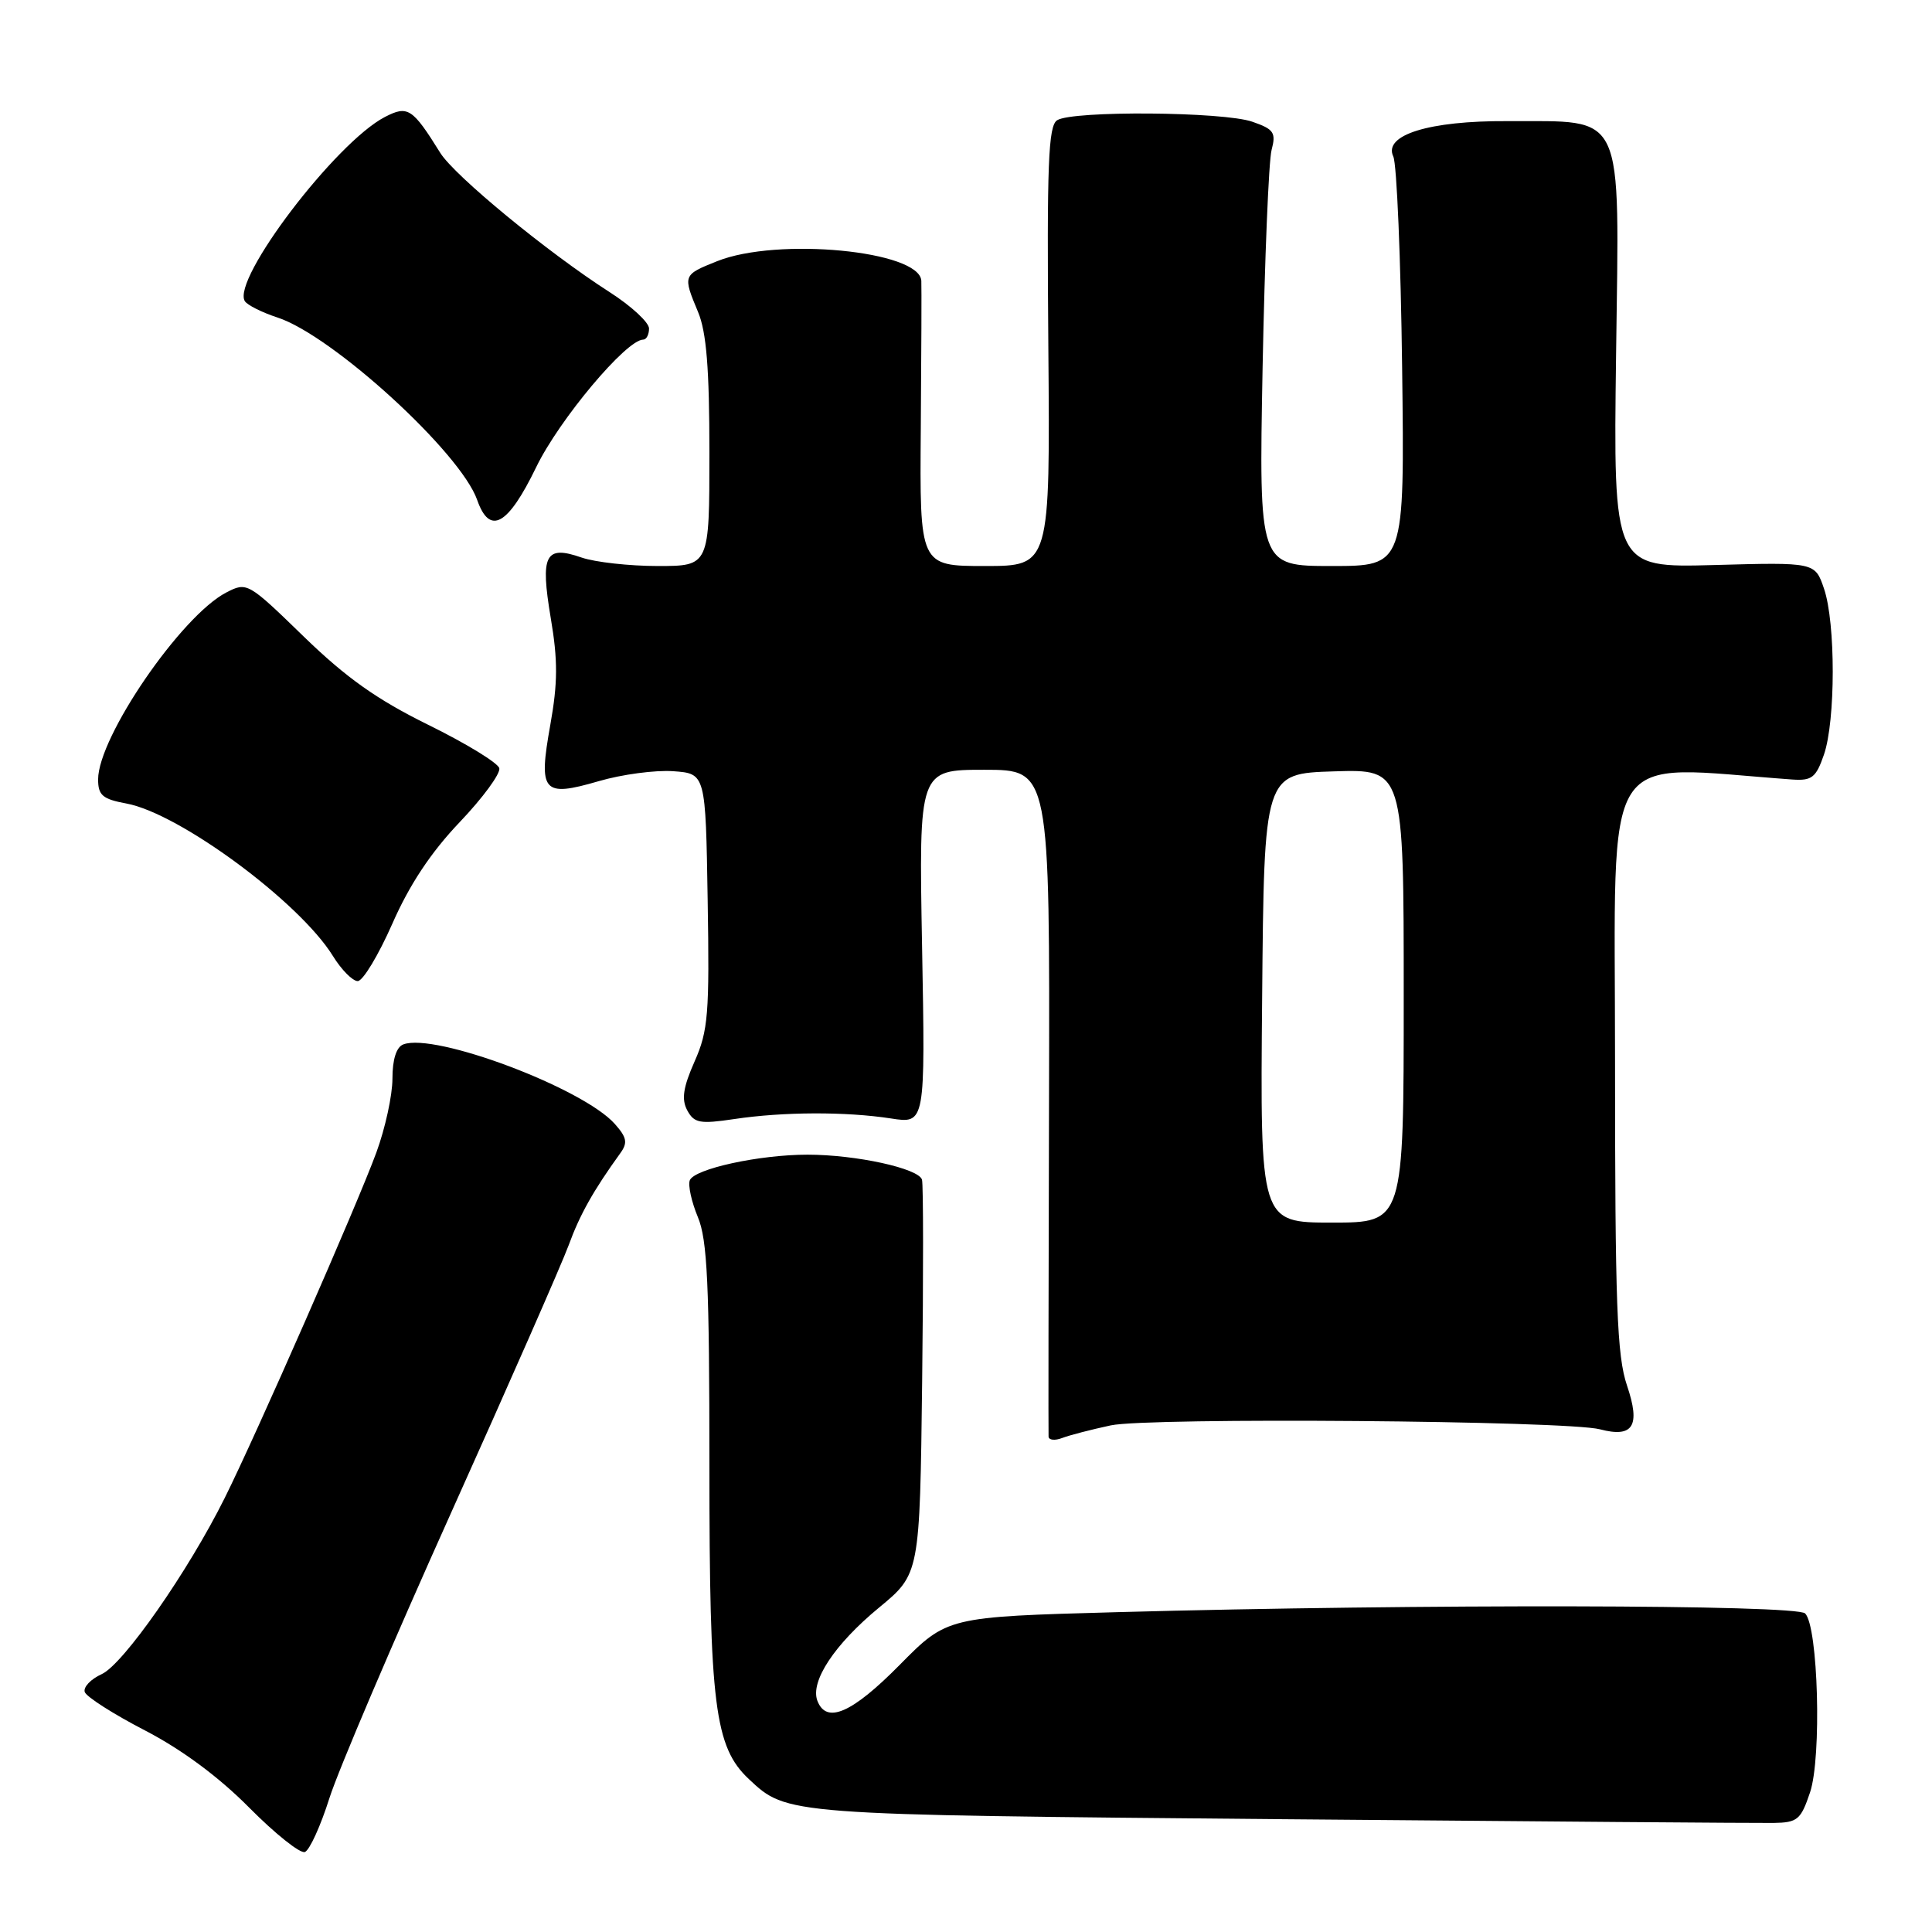 <?xml version="1.0" encoding="UTF-8" standalone="no"?>
<!DOCTYPE svg PUBLIC "-//W3C//DTD SVG 1.1//EN" "http://www.w3.org/Graphics/SVG/1.1/DTD/svg11.dtd" >
<svg xmlns="http://www.w3.org/2000/svg" xmlns:xlink="http://www.w3.org/1999/xlink" version="1.1" viewBox="0 0 256 256">
 <g >
 <path fill="currentColor"
d=" M 43.66 238.23 C 44.84 234.53 52.08 217.55 59.75 200.50 C 67.42 183.45 74.44 167.47 75.35 165.00 C 76.83 160.94 78.63 157.74 82.19 152.81 C 83.20 151.42 83.06 150.72 81.46 148.92 C 77.23 144.17 57.60 136.79 53.44 138.39 C 52.52 138.74 52.00 140.38 52.00 142.93 C 52.00 145.13 51.04 149.53 49.87 152.71 C 47.31 159.68 33.95 190.12 29.77 198.50 C 24.92 208.24 16.34 220.52 13.48 221.83 C 12.03 222.49 11.02 223.55 11.23 224.20 C 11.45 224.84 15.03 227.13 19.19 229.28 C 24.06 231.80 28.98 235.44 33.01 239.51 C 36.46 242.99 39.78 245.64 40.40 245.40 C 41.02 245.16 42.49 241.94 43.66 238.23 Z  M 239.84 237.50 C 241.40 232.85 240.92 215.52 239.19 213.79 C 238.01 212.61 188.42 212.52 148.00 213.62 C 125.50 214.24 125.50 214.24 119.20 220.62 C 112.90 227.00 109.51 228.48 108.31 225.37 C 107.33 222.80 110.57 217.89 116.46 213.03 C 121.88 208.56 121.88 208.56 122.19 183.03 C 122.36 168.99 122.35 156.97 122.17 156.32 C 121.75 154.82 113.43 153.00 107.00 153.00 C 100.59 153.00 91.99 154.88 91.40 156.40 C 91.15 157.06 91.63 159.25 92.47 161.27 C 93.73 164.28 94.00 170.19 94.00 194.29 C 94.00 225.96 94.70 231.49 99.23 235.74 C 104.30 240.49 103.99 240.47 169.50 241.05 C 203.60 241.35 233.07 241.58 235.00 241.55 C 238.18 241.50 238.62 241.13 239.84 237.50 Z  M 147.18 188.87 C 152.20 187.79 207.63 188.24 212.00 189.39 C 216.41 190.55 217.40 188.95 215.59 183.60 C 214.25 179.65 214.00 172.94 214.00 140.32 C 214.00 97.95 211.79 101.44 237.49 103.29 C 240.08 103.47 240.63 103.04 241.68 100.00 C 243.23 95.51 243.24 82.53 241.69 78.00 C 240.50 74.50 240.50 74.50 227.13 74.87 C 213.77 75.23 213.77 75.23 214.14 46.94 C 214.56 14.13 215.49 16.13 199.72 16.05 C 189.35 15.99 183.26 17.89 184.62 20.74 C 185.08 21.71 185.61 34.31 185.79 48.75 C 186.12 75.00 186.12 75.00 176.46 75.00 C 166.81 75.00 166.81 75.00 167.30 48.75 C 167.58 34.31 168.11 21.32 168.49 19.88 C 169.10 17.57 168.80 17.12 165.94 16.13 C 162.11 14.79 142.12 14.64 140.08 15.93 C 138.90 16.67 138.71 21.71 138.91 45.91 C 139.15 75.00 139.15 75.00 130.50 75.00 C 121.86 75.00 121.86 75.00 122.01 56.75 C 122.09 46.71 122.12 37.91 122.08 37.20 C 121.84 33.22 103.01 31.41 95.02 34.61 C 90.47 36.43 90.46 36.46 92.50 41.35 C 93.61 44.00 94.00 48.87 94.00 59.97 C 94.00 75.00 94.00 75.00 87.15 75.00 C 83.38 75.00 78.85 74.49 77.07 73.88 C 72.23 72.19 71.57 73.50 72.98 81.91 C 73.93 87.50 73.91 90.50 72.92 96.04 C 71.32 104.99 71.90 105.67 79.33 103.51 C 82.40 102.61 86.85 102.02 89.21 102.19 C 93.50 102.50 93.50 102.50 93.77 119.30 C 94.02 134.32 93.84 136.58 92.04 140.64 C 90.52 144.07 90.28 145.66 91.06 147.12 C 91.98 148.82 92.73 148.96 97.30 148.28 C 103.77 147.31 112.08 147.28 118.05 148.20 C 122.61 148.91 122.61 148.91 122.18 125.45 C 121.75 102.00 121.75 102.00 130.43 102.00 C 139.11 102.00 139.11 102.00 139.00 145.75 C 138.93 169.81 138.91 189.89 138.94 190.36 C 138.97 190.83 139.79 190.91 140.75 190.54 C 141.71 190.17 144.61 189.42 147.18 188.87 Z  M 51.98 122.41 C 54.25 117.23 57.10 112.94 60.91 108.94 C 63.98 105.72 66.34 102.50 66.16 101.79 C 65.97 101.08 61.74 98.50 56.76 96.05 C 49.94 92.69 45.86 89.80 40.23 84.33 C 32.86 77.17 32.72 77.09 29.98 78.51 C 24.01 81.60 13.00 97.66 13.00 103.28 C 13.00 105.38 13.60 105.89 16.75 106.47 C 23.78 107.77 39.68 119.51 44.11 126.67 C 45.24 128.50 46.72 130.00 47.40 130.00 C 48.08 130.00 50.14 126.58 51.98 122.41 Z  M 71.04 61.92 C 74.09 55.61 82.99 45.00 85.23 45.00 C 85.65 45.00 86.00 44.34 86.00 43.53 C 86.00 42.72 83.64 40.54 80.75 38.69 C 72.52 33.41 60.24 23.30 58.34 20.26 C 54.65 14.33 54.04 13.93 51.00 15.50 C 44.50 18.86 30.67 37.04 32.44 39.90 C 32.76 40.42 34.71 41.40 36.76 42.07 C 44.03 44.43 61.03 59.96 63.23 66.25 C 64.89 70.98 67.30 69.64 71.04 61.92 Z  M 167.24 132.25 C 167.50 102.50 167.50 102.50 176.75 102.21 C 186.00 101.92 186.00 101.92 186.00 131.96 C 186.00 162.00 186.00 162.00 176.49 162.00 C 166.97 162.00 166.97 162.00 167.24 132.25 Z "/>
</g>
</svg>